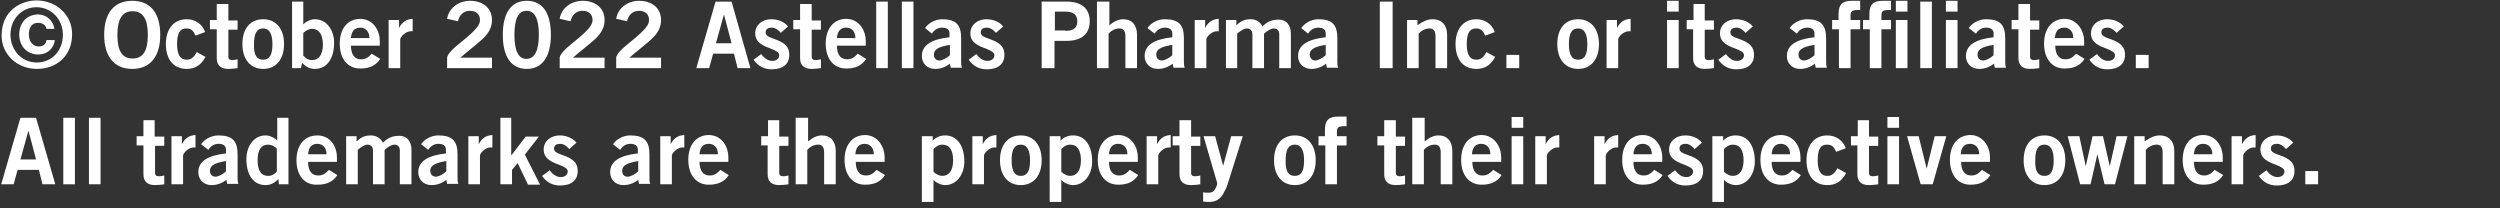 <?xml version="1.0" encoding="utf-8"?>
<!-- Generator: Adobe Illustrator 26.3.1, SVG Export Plug-In . SVG Version: 6.00 Build 0)  -->
<svg version="1.1" id="Layer_1" xmlns="http://www.w3.org/2000/svg" xmlns:xlink="http://www.w3.org/1999/xlink" x="0px" y="0px"
	 viewBox="0 0 624 52" style="enable-background:new 0 0 624 52;" xml:space="preserve">
<rect x="0" y="0" width="624" height="52" fill="#333333" stroke="none"/>
<style type="text/css">
	.st0{enable-background:new    ;}
	.st1{fill:#FFFFFF;}
</style>
<g class="st0">
	<path class="st1" d="M18,8.5c0,5.7-4.1,8.7-8.8,8.7c-5,0-8.8-3.7-8.8-8.3c0-6.4,5-8.8,8.8-8.8C14.3,0.2,18,3.9,18,8.5z M9.2,15.6
		c3.7,0,6.5-2.9,6.5-6.9c0-3.9-2.9-6.9-6.6-6.9c-3.6,0-6.5,2.9-6.5,6.9C2.7,12.7,5.5,15.6,9.2,15.6z M13.6,7.2h-2
		c-0.2-1-1-1.5-2.1-1.5C8,5.7,7.2,6.8,7.2,8.6c0,1.7,1,3,2.4,3c1.1,0,1.9-0.5,2-1.6h2.1c-0.3,2.2-2,3.6-4.1,3.6
		c-2.9,0-4.8-2.1-4.8-5c0-2.9,1.9-5,4.8-5C11.6,3.7,13.2,5,13.6,7.2z"/>
	<path class="st1" d="M40,8.7c0,5.4-2.5,8.5-7,8.5s-7-3.1-7-8.5c0-5.5,2.5-8.5,7-8.5S40,3.2,40,8.7z M33.1,14.6
		c2.6,0,3.8-1.9,3.8-5.9c0-3.9-1.2-5.9-3.8-5.9c-2.5,0-3.8,1.8-3.8,6C29.3,12.7,30.5,14.6,33.1,14.6z"/>
	<path class="st1" d="M51.2,8l-2.4,0.9c-0.6-1.4-1.2-1.8-2.3-1.8c-1.6,0-2.3,1.2-2.3,3.9c0,2.7,0.8,3.9,2.4,3.9c1,0,1.8-0.5,2.5-1.9
		l2.2,1.2c-1.1,2-2.5,3-4.7,3c-3.3,0-5.2-2.4-5.2-6.2c0-3.8,2-6.2,5.2-6.2C48.7,4.8,50.5,6,51.2,8z"/>
	<path class="st1" d="M57,1.1v4h2.3v2.3H57v6.8c0,0.5,0.3,0.8,1,0.8c0.4,0,0.9-0.1,1.3-0.2V17c-0.8,0.1-1.4,0.2-2.3,0.2
		c-2,0-2.9-1-2.9-2.7V7.3h-1.7V5h1.7v-4H57z"/>
	<path class="st1" d="M70.9,11c0,3.8-2,6.2-5.2,6.2c-3.2,0-5.2-2.4-5.2-6.2c0-3.9,2-6.2,5.2-6.2S70.9,7.2,70.9,11z M65.7,14.9
		c1.6,0,2.3-1.2,2.3-3.9c0-2.6-0.8-3.9-2.3-3.9c-1.7,0-2.3,1.4-2.3,3.9C63.3,13.8,64.1,14.9,65.7,14.9z"/>
	<path class="st1" d="M75.7,0.4v5.7h0c0.6-0.7,1.8-1.3,2.9-1.3c2.9,0,4.8,2.7,4.8,5.9c0,3.9-1.8,6.5-4.8,6.5c-1.3,0-2.2-0.5-3.2-1.5
		L75.1,17h-2.2V0.4H75.7z M75.7,13.9c0.4,0.3,0.9,1.1,2.2,1.1c1.7,0,2.7-1.4,2.7-3.9s-1-3.9-2.7-3.9c-0.8,0-1.5,0.4-2.2,1V13.9z"/>
	<path class="st1" d="M94.8,10.2v1.2h-7.2c0,2.2,0.9,3.4,2.5,3.4c1,0,1.7-0.3,2.7-1.4l2.1,1.3c-1.1,1.7-2.7,2.4-5,2.4
		c-3.1,0-5.1-2.4-5.1-6.2s2-6.2,5.2-6.2C93.3,4.8,94.8,7.8,94.8,10.2z M92.2,9.5c0-1.6-0.9-2.6-2.3-2.6c-1.4,0-2.2,0.9-2.3,2.6H92.2
		z"/>
	<path class="st1" d="M103,7.8c-0.1,0-0.2,0-0.5,0c-1.3,0-2.6,1.5-2.6,2V17H97V5h2.6v2h0c0.7-1.4,1.7-2.2,3.4-2.3V7.8z"/>
	<path class="st1" d="M122.8,5c0,1.8-0.8,3.2-2.1,4.5c-1.1,1.1-4.6,3.8-5.8,4.9h7.9V17h-11.2v-2.7c0.2-0.8,1.2-2,3.5-3.8
		c4-3.2,4.7-4.4,4.7-5.5c0-1.4-0.9-2.3-2.5-2.3c-1.5,0-2.6,0.9-3,2.6l-2.7-0.6c0.4-2.7,2.9-4.5,5.7-4.5C120.5,0.2,122.8,2,122.8,5z"
		/>
	<path class="st1" d="M137.5,8.7c0,5.5-2.2,8.5-6,8.5c-3.9,0-6-3-6-8.5c0-5.5,2.1-8.5,6-8.5C135.4,0.2,137.5,3.2,137.5,8.7z
		 M131.4,14.7c2,0,3.1-2,3.1-6c0-4-1-6-3.1-6c-2,0-3,2-3,6C128.4,12.7,129.4,14.7,131.4,14.7z"/>
	<path class="st1" d="M150.9,5c0,1.8-0.8,3.2-2.1,4.5c-1.1,1.1-4.6,3.8-5.8,4.9h7.9V17h-11.2v-2.7c0.2-0.8,1.2-2,3.5-3.8
		c4-3.2,4.7-4.4,4.7-5.5c0-1.4-0.9-2.3-2.5-2.3c-1.5,0-2.6,0.9-3,2.6l-2.7-0.6c0.4-2.7,2.9-4.5,5.7-4.5C148.6,0.2,150.9,2,150.9,5z"
		/>
	<path class="st1" d="M165,5c0,1.8-0.8,3.2-2.1,4.5c-1.1,1.1-4.6,3.8-5.8,4.9h7.9V17h-11.2v-2.7c0.2-0.8,1.2-2,3.5-3.8
		c4-3.2,4.7-4.4,4.7-5.5c0-1.4-0.9-2.3-2.5-2.3c-1.5,0-2.6,0.9-3,2.6l-2.7-0.6c0.4-2.7,2.9-4.5,5.7-4.5C162.7,0.2,165,2,165,5z"/>
	<path class="st1" d="M182.6,0.4l4.7,16.6h-3.2l-0.9-3.6H178l-1,3.6h-3.2l4.8-16.6H182.6z M180.7,3.6l-2,7.2h3.9L180.7,3.6
		L180.7,3.6z"/>
	<path class="st1" d="M196.7,6.6l-1.8,1.6c-0.8-0.9-1.5-1.3-2.2-1.3c-1.1,0-1.6,0.4-1.6,1.2c0,0.7,0.6,1.1,2.1,1.6
		c2.9,1,3.8,2.1,3.8,4c0,2.3-1.6,3.6-4.4,3.6c-1.9,0-3.4-0.8-4.5-2.4l1.9-1.4c0.9,1.2,1.8,1.7,2.8,1.7s1.7-0.6,1.7-1.4
		c0-0.7-0.7-1.1-2.2-1.7c-2.9-1-3.8-2.1-3.8-3.8c0-2.1,1.8-3.5,4-3.5C194.2,4.8,195.7,5.4,196.7,6.6z"/>
	<path class="st1" d="M202.6,1.1v4h2.3v2.3h-2.3v6.8c0,0.5,0.3,0.8,1,0.8c0.4,0,0.9-0.1,1.3-0.2V17c-0.8,0.1-1.4,0.2-2.3,0.2
		c-2,0-2.9-1-2.9-2.7V7.3h-1.7V5h1.7v-4H202.6z"/>
	<path class="st1" d="M216.1,10.2v1.2h-7.2c0,2.2,0.9,3.4,2.5,3.4c1,0,1.7-0.3,2.7-1.4l2.1,1.3c-1.1,1.7-2.7,2.4-5,2.4
		c-3.1,0-5.1-2.4-5.1-6.2s2-6.2,5.2-6.2C214.6,4.8,216.1,7.8,216.1,10.2z M213.5,9.5c0-1.6-0.9-2.6-2.3-2.6c-1.4,0-2.2,0.9-2.3,2.6
		H213.5z"/>
	<path class="st1" d="M221.6,0.4V17h-2.9V0.4H221.6z"/>
	<path class="st1" d="M228,0.4V17h-2.9V0.4H228z"/>
	<path class="st1" d="M239.9,9.5v5.8c0,0.4,0,1.1,0.2,1.6h-2.8l-0.2-1c-1.2,0.9-2.4,1.3-3.7,1.3c-2,0-3.3-1.4-3.3-3.2
		c0-2.7,2.3-4.2,6.9-4.7v-1c0-0.9-0.7-1.4-1.8-1.4c-1,0-1.9,0.4-2.6,1.5L230.9,7c0.8-1.2,2.5-2.2,4.3-2.2
		C238.6,4.8,239.9,6.2,239.9,9.5z M234.5,15.1c0.7,0,1.8-0.6,2.6-1.3v-2.6c-3.3,0.5-4,1.4-4,2.4C233.1,14.6,233.7,15.1,234.5,15.1z"
		/>
	<path class="st1" d="M250.4,6.6l-1.8,1.6c-0.8-0.9-1.5-1.3-2.2-1.3c-1.1,0-1.6,0.4-1.6,1.2c0,0.7,0.6,1.1,2.1,1.6
		c2.9,1,3.8,2.1,3.8,4c0,2.3-1.6,3.6-4.4,3.6c-1.9,0-3.4-0.8-4.5-2.4l1.9-1.4c0.9,1.2,1.8,1.7,2.8,1.7s1.7-0.6,1.7-1.4
		c0-0.7-0.7-1.1-2.2-1.7c-2.9-1-3.8-2.1-3.8-3.8c0-2.1,1.8-3.5,4-3.5C247.8,4.8,249.4,5.4,250.4,6.6z"/>
	<path class="st1" d="M266.2,0.4c3.7,0,5.8,1.7,5.8,4.9s-2.1,4.9-5.8,4.9h-3V17h-3.2V0.4H266.2z M265.9,7.7c1.9,0,3-0.6,3-2.4
		c0-1.7-1.1-2.4-3-2.4h-2.6v4.7H265.9z"/>
	<path class="st1" d="M276.9,0.4v5.9c1.2-1,2.3-1.5,3.4-1.5c2.3,0,3.5,1.5,3.5,3.9V17h-2.9V9.1c0-1.3-0.4-2-1.5-2
		c-1,0-2,0.5-2.7,1.3V17h-2.9V0.4H276.9z"/>
	<path class="st1" d="M295.5,9.5v5.8c0,0.4,0,1.1,0.2,1.6h-2.8l-0.2-1c-1.2,0.9-2.4,1.3-3.7,1.3c-2,0-3.3-1.4-3.3-3.2
		c0-2.7,2.3-4.2,6.9-4.7v-1c0-0.9-0.7-1.4-1.8-1.4c-1,0-1.9,0.4-2.6,1.5L286.4,7c0.8-1.2,2.5-2.2,4.3-2.2
		C294.2,4.8,295.5,6.2,295.5,9.5z M290,15.1c0.7,0,1.8-0.6,2.6-1.3v-2.6c-3.3,0.5-4,1.4-4,2.4C288.6,14.6,289.2,15.1,290,15.1z"/>
	<path class="st1" d="M304.2,7.8c-0.1,0-0.2,0-0.5,0c-1.3,0-2.6,1.5-2.6,2V17h-2.9V5h2.6v2h0c0.7-1.4,1.7-2.2,3.4-2.3V7.8z"/>
	<path class="st1" d="M315.1,6.6c1.3-1.3,2.5-1.7,4.1-1.7c1.9,0,3,1.4,3,3.5V17h-2.9V8.6c0-1-0.5-1.5-1.4-1.5
		c-0.6,0-1.5,0.5-2.4,1.3V17h-2.9V8.6c0-1-0.6-1.5-1.4-1.5c-0.6,0-1.5,0.5-2.4,1.3V17H306V5h2.6v1.3c1.2-1.1,2.1-1.5,3.6-1.5
		C313.5,4.8,314.6,5.5,315.1,6.6z"/>
	<path class="st1" d="M333.8,9.5v5.8c0,0.4,0,1.1,0.2,1.6h-2.8l-0.2-1c-1.2,0.9-2.4,1.3-3.7,1.3c-2,0-3.3-1.4-3.3-3.2
		c0-2.7,2.3-4.2,6.9-4.7v-1c0-0.9-0.7-1.4-1.8-1.4c-1,0-1.9,0.4-2.6,1.5L324.8,7c0.8-1.2,2.5-2.2,4.3-2.2
		C332.5,4.8,333.8,6.2,333.8,9.5z M328.3,15.1c0.7,0,1.8-0.6,2.6-1.3v-2.6c-3.3,0.5-4,1.4-4,2.4C327,14.6,327.5,15.1,328.3,15.1z"/>
	<path class="st1" d="M347.6,0.4V17h-3.2V0.4H347.6z"/>
	<path class="st1" d="M361.2,8.7V17h-2.9V9.1c0-1.3-0.4-2-1.5-2c-1,0-2,0.5-2.7,1.3V17h-2.9V5h2.6v1.3c1.4-1,2.6-1.5,3.7-1.5
		C360,4.8,361.2,6.4,361.2,8.7z"/>
	<path class="st1" d="M373.1,8l-2.4,0.9c-0.6-1.4-1.2-1.8-2.3-1.8c-1.6,0-2.3,1.2-2.3,3.9c0,2.7,0.8,3.9,2.4,3.9
		c1,0,1.8-0.5,2.5-1.9l2.2,1.2c-1.1,2-2.5,3-4.7,3c-3.3,0-5.2-2.4-5.2-6.2c0-3.8,2-6.2,5.2-6.2C370.6,4.8,372.4,6,373.1,8z"/>
	<path class="st1" d="M379.2,13.7V17h-3.2v-3.3H379.2z"/>
	<path class="st1" d="M399.1,11c0,3.8-2,6.2-5.2,6.2c-3.2,0-5.2-2.4-5.2-6.2c0-3.9,2-6.2,5.2-6.2S399.1,7.2,399.1,11z M393.9,14.9
		c1.6,0,2.3-1.2,2.3-3.9c0-2.6-0.8-3.9-2.3-3.9c-1.7,0-2.3,1.4-2.3,3.9C391.6,13.8,392.4,14.9,393.9,14.9z"/>
	<path class="st1" d="M407,7.8c-0.1,0-0.2,0-0.5,0c-1.3,0-2.6,1.5-2.6,2V17H401V5h2.6v2h0c0.7-1.4,1.7-2.2,3.4-2.3V7.8z"/>
	<path class="st1" d="M419,0.2v2.7h-2.9V0.2H419z M419,5v12h-2.9V5H419z"/>
	<path class="st1" d="M425.5,1.1v4h2.3v2.3h-2.3v6.8c0,0.5,0.3,0.8,1,0.8c0.4,0,0.9-0.1,1.3-0.2V17c-0.8,0.1-1.4,0.2-2.3,0.2
		c-2,0-2.9-1-2.9-2.7V7.3H421V5h1.7v-4H425.5z"/>
	<path class="st1" d="M437.5,6.6l-1.8,1.6c-0.8-0.9-1.5-1.3-2.2-1.3c-1.1,0-1.6,0.4-1.6,1.2c0,0.7,0.6,1.1,2.1,1.6
		c2.9,1,3.8,2.1,3.8,4c0,2.3-1.6,3.6-4.4,3.6c-1.9,0-3.4-0.8-4.5-2.4l1.9-1.4c0.9,1.2,1.8,1.7,2.8,1.7s1.7-0.6,1.7-1.4
		c0-0.7-0.7-1.1-2.2-1.7c-2.9-1-3.8-2.1-3.8-3.8c0-2.1,1.8-3.5,4-3.5C434.9,4.8,436.5,5.4,437.5,6.6z"/>
	<path class="st1" d="M455.8,9.5v5.8c0,0.4,0,1.1,0.2,1.6h-2.8l-0.2-1c-1.2,0.9-2.4,1.3-3.7,1.3c-2,0-3.3-1.4-3.3-3.2
		c0-2.7,2.3-4.2,6.9-4.7v-1c0-0.9-0.7-1.4-1.8-1.4c-1,0-1.9,0.4-2.6,1.5L446.7,7c0.8-1.2,2.5-2.2,4.3-2.2
		C454.4,4.8,455.8,6.2,455.8,9.5z M450.3,15.1c0.7,0,1.8-0.6,2.6-1.3v-2.6c-3.3,0.5-4,1.4-4,2.4C448.9,14.6,449.5,15.1,450.3,15.1z"
		/>
	<path class="st1" d="M464.3,0.2v2.3h-0.7c-1.6,0-1.7,0.6-1.7,1.4V5h2.4v2.3h-2.4V17h-2.9V7.3h-1.7V5h1.6V3.5c0-2.4,1-3.3,3.3-3.3
		H464.3z"/>
	<path class="st1" d="M472,0.2v2.3h-0.7c-1.6,0-1.7,0.6-1.7,1.4V5h2.4v2.3h-2.4V17h-2.9V7.3h-1.7V5h1.6V3.5c0-2.4,1-3.3,3.3-3.3H472
		z M476.1,0.2v2.7h-2.9V0.2H476.1z M476.1,5v12h-2.9V5H476.1z"/>
	<path class="st1" d="M482.2,0.4V17h-2.9V0.4H482.2z"/>
	<path class="st1" d="M488.6,0.2v2.7h-2.9V0.2H488.6z M488.6,5v12h-2.9V5H488.6z"/>
	<path class="st1" d="M500.5,9.5v5.8c0,0.4,0,1.1,0.2,1.6h-2.8l-0.2-1c-1.2,0.9-2.4,1.3-3.7,1.3c-2,0-3.3-1.4-3.3-3.2
		c0-2.7,2.3-4.2,6.9-4.7v-1c0-0.9-0.7-1.4-1.8-1.4c-1,0-1.9,0.4-2.6,1.5L491.4,7c0.8-1.2,2.5-2.2,4.3-2.2
		C499.2,4.8,500.5,6.2,500.5,9.5z M495,15.1c0.7,0,1.8-0.6,2.6-1.3v-2.6c-3.3,0.5-4,1.4-4,2.4C493.6,14.6,494.2,15.1,495,15.1z"/>
	<path class="st1" d="M506.7,1.1v4h2.3v2.3h-2.3v6.8c0,0.5,0.3,0.8,1,0.8c0.4,0,0.9-0.1,1.3-0.2V17c-0.8,0.1-1.4,0.2-2.3,0.2
		c-2,0-2.9-1-2.9-2.7V7.3h-1.7V5h1.7v-4H506.7z"/>
	<path class="st1" d="M520.2,10.2v1.2h-7.2c0,2.2,0.9,3.4,2.5,3.4c1,0,1.7-0.3,2.7-1.4l2.1,1.3c-1.1,1.7-2.7,2.4-5,2.4
		c-3.1,0-5.1-2.4-5.1-6.2s2-6.2,5.2-6.2C518.6,4.8,520.2,7.8,520.2,10.2z M517.5,9.5c0-1.6-0.9-2.6-2.3-2.6c-1.4,0-2.2,0.9-2.3,2.6
		H517.5z"/>
	<path class="st1" d="M530.1,6.6l-1.8,1.6c-0.8-0.9-1.5-1.3-2.2-1.3c-1.1,0-1.6,0.4-1.6,1.2c0,0.7,0.6,1.1,2.1,1.6
		c2.9,1,3.8,2.1,3.8,4c0,2.3-1.6,3.6-4.4,3.6c-1.9,0-3.4-0.8-4.5-2.4l1.9-1.4c0.9,1.2,1.8,1.7,2.8,1.7s1.7-0.6,1.7-1.4
		c0-0.7-0.7-1.1-2.2-1.7c-2.9-1-3.8-2.1-3.8-3.8c0-2.1,1.8-3.5,4-3.5C527.5,4.8,529.1,5.4,530.1,6.6z"/>
	<path class="st1" d="M536.3,13.7V17h-3.2v-3.3H536.3z"/>
</g>
<g class="st0">
	<path class="st1" d="M9,29.4L13.8,46h-3.2l-0.9-3.6H4.4l-1,3.6H0.3l4.8-16.6H9z M7.1,32.6l-2,7.2H9L7.1,32.6L7.1,32.6z"/>
	<path class="st1" d="M18.7,29.4V46h-2.9V29.4H18.7z"/>
	<path class="st1" d="M25.1,29.4V46h-2.9V29.4H25.1z"/>
	<path class="st1" d="M38.6,30.1v4H41v2.3h-2.3v6.8c0,0.5,0.3,0.8,1,0.8c0.4,0,0.9-0.1,1.3-0.2V46c-0.8,0.1-1.4,0.2-2.3,0.2
		c-2,0-2.9-1-2.9-2.7v-7.2h-1.7V34h1.7v-4H38.6z"/>
	<path class="st1" d="M48.8,36.8c-0.1,0-0.2,0-0.5,0c-1.3,0-2.6,1.5-2.6,2V46h-2.9V34h2.6v2h0c0.7-1.4,1.7-2.2,3.4-2.3V36.8z"/>
	<path class="st1" d="M59.3,38.5v5.8c0,0.4,0,1.1,0.2,1.6h-2.8l-0.2-1c-1.2,0.9-2.4,1.3-3.7,1.3c-2,0-3.3-1.4-3.3-3.2
		c0-2.7,2.3-4.2,6.9-4.7v-1c0-0.9-0.7-1.4-1.8-1.4c-1,0-1.9,0.4-2.6,1.5L50.2,36c0.8-1.2,2.5-2.2,4.3-2.2
		C58,33.8,59.3,35.2,59.3,38.5z M53.8,44.1c0.7,0,1.8-0.6,2.6-1.3v-2.6c-3.3,0.5-4,1.4-4,2.4C52.4,43.6,53,44.1,53.8,44.1z"/>
	<path class="st1" d="M72,29.4V46h-2.4l-0.1-1.3c-1,1-2,1.5-3.2,1.5c-3.1,0-4.8-2.6-4.8-6.5c0-3.1,1.8-5.9,4.8-5.9
		c1,0,2.3,0.6,2.9,1.3h0v-5.7H72z M66.9,43.9c1.1,0,1.8-0.6,2.2-1.1v-5.7c-0.6-0.6-1.3-1-2.2-1c-1.7,0-2.6,1.3-2.6,3.9
		S65.2,43.9,66.9,43.9z"/>
	<path class="st1" d="M84.1,39.2v1.2h-7.2c0,2.2,0.9,3.4,2.5,3.4c1,0,1.7-0.3,2.7-1.4l2.1,1.3c-1.1,1.7-2.7,2.4-5,2.4
		C76,46.2,74,43.8,74,40s2-6.2,5.2-6.2C82.6,33.8,84.1,36.8,84.1,39.2z M81.5,38.5c0-1.6-0.9-2.6-2.3-2.6c-1.4,0-2.2,0.9-2.3,2.6
		H81.5z"/>
	<path class="st1" d="M95.6,35.6c1.3-1.3,2.5-1.7,4.1-1.7c1.9,0,3,1.4,3,3.5V46h-2.9v-8.4c0-1-0.5-1.5-1.4-1.5
		c-0.6,0-1.5,0.5-2.4,1.3V46h-2.9v-8.4c0-1-0.6-1.5-1.4-1.5c-0.6,0-1.5,0.5-2.4,1.3V46h-2.9V34H89v1.3c1.2-1.1,2.1-1.5,3.6-1.5
		C93.9,33.8,95,34.5,95.6,35.6z"/>
	<path class="st1" d="M114.2,38.5v5.8c0,0.4,0,1.1,0.2,1.6h-2.8l-0.2-1c-1.2,0.9-2.4,1.3-3.7,1.3c-2,0-3.3-1.4-3.3-3.2
		c0-2.7,2.3-4.2,6.9-4.7v-1c0-0.9-0.7-1.4-1.8-1.4c-1,0-1.9,0.4-2.6,1.5l-1.8-1.4c0.8-1.2,2.5-2.2,4.3-2.2
		C112.9,33.8,114.2,35.2,114.2,38.5z M108.8,44.1c0.7,0,1.8-0.6,2.6-1.3v-2.6c-3.3,0.5-4,1.4-4,2.4C107.4,43.6,108,44.1,108.8,44.1z
		"/>
	<path class="st1" d="M122.9,36.8c-0.1,0-0.2,0-0.5,0c-1.3,0-2.6,1.5-2.6,2V46h-2.9V34h2.6v2h0c0.7-1.4,1.7-2.2,3.4-2.3V36.8z"/>
	<path class="st1" d="M127.6,29.4v9.3h0.1l3.5-4.6h3.3l-3.5,4.5l3.8,7.5h-3l-2.6-5.4l-1.4,1.7V46h-2.9V29.4H127.6z"/>
	<path class="st1" d="M143.9,35.6l-1.8,1.6c-0.8-0.9-1.5-1.3-2.2-1.3c-1.1,0-1.6,0.4-1.6,1.2c0,0.7,0.6,1.1,2.1,1.6
		c2.9,1,3.8,2.1,3.8,4c0,2.3-1.6,3.6-4.4,3.6c-1.9,0-3.4-0.8-4.5-2.4l1.9-1.4c0.9,1.2,1.8,1.7,2.8,1.7s1.7-0.6,1.7-1.4
		c0-0.7-0.7-1.1-2.2-1.7c-2.9-1-3.8-2.1-3.8-3.8c0-2.1,1.8-3.5,4-3.5C141.3,33.8,142.8,34.4,143.9,35.6z"/>
	<path class="st1" d="M162.1,38.5v5.8c0,0.4,0,1.1,0.2,1.6h-2.8l-0.2-1c-1.2,0.9-2.4,1.3-3.7,1.3c-2,0-3.3-1.4-3.3-3.2
		c0-2.7,2.3-4.2,6.9-4.7v-1c0-0.9-0.7-1.4-1.8-1.4c-1,0-1.9,0.4-2.6,1.5l-1.8-1.4c0.8-1.2,2.5-2.2,4.3-2.2
		C160.8,33.8,162.1,35.2,162.1,38.5z M156.7,44.1c0.7,0,1.8-0.6,2.6-1.3v-2.6c-3.3,0.5-4,1.4-4,2.4
		C155.3,43.6,155.8,44.1,156.7,44.1z"/>
	<path class="st1" d="M170.8,36.8c-0.1,0-0.2,0-0.5,0c-1.3,0-2.6,1.5-2.6,2V46h-2.9V34h2.6v2h0c0.7-1.4,1.7-2.2,3.4-2.3V36.8z"/>
	<path class="st1" d="M181.8,39.2v1.2h-7.2c0,2.2,0.9,3.4,2.5,3.4c1,0,1.7-0.3,2.7-1.4l2.1,1.3c-1.1,1.7-2.7,2.4-5,2.4
		c-3.1,0-5.1-2.4-5.1-6.2s2-6.2,5.2-6.2C180.3,33.8,181.8,36.8,181.8,39.2z M179.2,38.5c0-1.6-0.9-2.6-2.3-2.6
		c-1.4,0-2.2,0.9-2.3,2.6H179.2z"/>
	<path class="st1" d="M194.5,30.1v4h2.3v2.3h-2.3v6.8c0,0.5,0.3,0.8,1,0.8c0.4,0,0.9-0.1,1.3-0.2V46c-0.8,0.1-1.4,0.2-2.3,0.2
		c-2,0-2.9-1-2.9-2.7v-7.2H190V34h1.7v-4H194.5z"/>
	<path class="st1" d="M201.7,29.4v5.9c1.2-1,2.3-1.5,3.4-1.5c2.3,0,3.5,1.5,3.5,3.9V46h-2.9v-7.9c0-1.3-0.4-2-1.5-2
		c-1,0-2,0.5-2.7,1.3V46h-2.9V29.4H201.7z"/>
	<path class="st1" d="M220.8,39.2v1.2h-7.2c0,2.2,0.9,3.4,2.5,3.4c1,0,1.7-0.3,2.7-1.4l2.1,1.3c-1.1,1.7-2.7,2.4-5,2.4
		c-3.1,0-5.1-2.4-5.1-6.2s2-6.2,5.2-6.2C219.2,33.8,220.8,36.8,220.8,39.2z M218.1,38.5c0-1.6-0.9-2.6-2.3-2.6
		c-1.4,0-2.2,0.9-2.3,2.6H218.1z"/>
	<path class="st1" d="M240.7,40.3c0,3.2-1.9,5.9-4.8,5.9c-1,0-2.3-0.6-2.9-1.3h0v5.5h-2.9V34h2.7v1.1c0.8-0.8,1.8-1.3,3.1-1.3
		C238.9,33.8,240.7,36.4,240.7,40.3z M233,42.9c0.7,0.6,1.4,1,2.2,1c1.7,0,2.7-1.4,2.7-3.9c0-2.5-0.9-3.9-2.7-3.9
		c-1.1,0-1.9,0.8-2.2,1.1V42.9z"/>
	<path class="st1" d="M248.7,36.8c-0.1,0-0.2,0-0.5,0c-1.3,0-2.6,1.5-2.6,2V46h-2.9V34h2.6v2h0c0.7-1.4,1.7-2.2,3.4-2.3V36.8z"/>
	<path class="st1" d="M260,40c0,3.8-2,6.2-5.2,6.2c-3.2,0-5.2-2.4-5.2-6.2c0-3.9,2-6.2,5.2-6.2S260,36.2,260,40z M254.8,43.9
		c1.6,0,2.3-1.2,2.3-3.9c0-2.6-0.8-3.9-2.3-3.9c-1.7,0-2.3,1.4-2.3,3.9C252.5,42.8,253.3,43.9,254.8,43.9z"/>
	<path class="st1" d="M272.6,40.3c0,3.2-1.9,5.9-4.8,5.9c-1,0-2.3-0.6-2.9-1.3h0v5.5h-2.9V34h2.7v1.1c0.8-0.8,1.8-1.3,3.1-1.3
		C270.9,33.8,272.6,36.4,272.6,40.3z M264.9,42.9c0.7,0.6,1.4,1,2.2,1c1.7,0,2.7-1.4,2.7-3.9c0-2.5-0.9-3.9-2.7-3.9
		c-1.1,0-1.9,0.8-2.2,1.1V42.9z"/>
	<path class="st1" d="M284,39.2v1.2h-7.2c0,2.2,0.9,3.4,2.5,3.4c1,0,1.7-0.3,2.7-1.4l2.1,1.3c-1.1,1.7-2.7,2.4-5,2.4
		c-3.1,0-5.1-2.4-5.1-6.2s2-6.2,5.2-6.2C282.5,33.8,284,36.8,284,39.2z M281.4,38.5c0-1.6-0.9-2.6-2.3-2.6c-1.4,0-2.2,0.9-2.3,2.6
		H281.4z"/>
	<path class="st1" d="M292.2,36.8c-0.1,0-0.2,0-0.5,0c-1.3,0-2.6,1.5-2.6,2V46h-2.9V34h2.6v2h0c0.7-1.4,1.7-2.2,3.4-2.3V36.8z"/>
	<path class="st1" d="M297.3,30.1v4h2.3v2.3h-2.3v6.8c0,0.5,0.3,0.8,1,0.8c0.4,0,0.9-0.1,1.3-0.2V46c-0.8,0.1-1.4,0.2-2.3,0.2
		c-2,0-2.9-1-2.9-2.7v-7.2h-1.7V34h1.7v-4H297.3z"/>
	<path class="st1" d="M303.3,34l2,7.4h0l2-7.4h2.9l-3.8,12c-0.2,0.7-0.6,1.5-1.1,2.4c-0.9,1.5-2,2-3.6,2c-0.5,0-0.7,0-1.4-0.1v-2.3
		c0.4,0.1,1,0.1,1.3,0.1c0.5,0,1.1-0.1,1.4-0.5c0.3-0.3,0.8-1.3,0.8-1.7c0-0.2,0-0.4-0.1-0.6L300.4,34H303.3z"/>
	<path class="st1" d="M328.4,40c0,3.8-2,6.2-5.2,6.2c-3.2,0-5.2-2.4-5.2-6.2c0-3.9,2-6.2,5.2-6.2S328.4,36.2,328.4,40z M323.2,43.9
		c1.6,0,2.3-1.2,2.3-3.9c0-2.6-0.8-3.9-2.3-3.9c-1.7,0-2.3,1.4-2.3,3.9C320.8,42.8,321.6,43.9,323.2,43.9z"/>
	<path class="st1" d="M336.1,29.2v2.3h-0.7c-1.6,0-1.7,0.6-1.7,1.4V34h2.4v2.3h-2.4V46h-2.9v-9.7h-1.7V34h1.6v-1.6
		c0-2.4,1-3.3,3.3-3.3H336.1z"/>
	<path class="st1" d="M348.4,30.1v4h2.3v2.3h-2.3v6.8c0,0.5,0.3,0.8,1,0.8c0.4,0,0.9-0.1,1.3-0.2V46c-0.8,0.1-1.4,0.2-2.3,0.2
		c-2,0-2.9-1-2.9-2.7v-7.2h-1.7V34h1.7v-4H348.4z"/>
	<path class="st1" d="M355.6,29.4v5.9c1.2-1,2.3-1.5,3.4-1.5c2.3,0,3.5,1.5,3.5,3.9V46h-2.9v-7.9c0-1.3-0.4-2-1.5-2
		c-1,0-2,0.5-2.7,1.3V46h-2.9V29.4H355.6z"/>
	<path class="st1" d="M374.7,39.2v1.2h-7.2c0,2.2,0.9,3.4,2.5,3.4c1,0,1.7-0.3,2.7-1.4l2.1,1.3c-1.1,1.7-2.7,2.4-5,2.4
		c-3.1,0-5.1-2.4-5.1-6.2s2-6.2,5.2-6.2C373.1,33.8,374.7,36.8,374.7,39.2z M372,38.5c0-1.6-0.9-2.6-2.3-2.6c-1.4,0-2.2,0.9-2.3,2.6
		H372z"/>
	<path class="st1" d="M380.2,29.2v2.7h-2.9v-2.7H380.2z M380.2,34v12h-2.9V34H380.2z"/>
	<path class="st1" d="M389.2,36.8c-0.1,0-0.2,0-0.5,0c-1.3,0-2.6,1.5-2.6,2V46h-2.9V34h2.6v2h0c0.7-1.4,1.7-2.2,3.4-2.3V36.8z"/>
	<path class="st1" d="M403.9,36.8c-0.1,0-0.2,0-0.5,0c-1.3,0-2.6,1.5-2.6,2V46h-2.9V34h2.6v2h0c0.7-1.4,1.7-2.2,3.4-2.3V36.8z"/>
	<path class="st1" d="M414.9,39.2v1.2h-7.2c0,2.2,0.9,3.4,2.5,3.4c1,0,1.7-0.3,2.7-1.4l2.1,1.3c-1.1,1.7-2.7,2.4-5,2.4
		c-3.1,0-5.1-2.4-5.1-6.2s2-6.2,5.2-6.2C413.4,33.8,414.9,36.8,414.9,39.2z M412.3,38.5c0-1.6-0.9-2.6-2.3-2.6
		c-1.4,0-2.2,0.9-2.3,2.6H412.3z"/>
	<path class="st1" d="M424.8,35.6l-1.8,1.6c-0.8-0.9-1.5-1.3-2.2-1.3c-1.1,0-1.6,0.4-1.6,1.2c0,0.7,0.6,1.1,2.1,1.6
		c2.9,1,3.8,2.1,3.8,4c0,2.3-1.6,3.6-4.4,3.6c-1.9,0-3.4-0.8-4.5-2.4l1.9-1.4c0.9,1.2,1.8,1.7,2.8,1.7s1.7-0.6,1.7-1.4
		c0-0.7-0.7-1.1-2.2-1.7c-2.9-1-3.8-2.1-3.8-3.8c0-2.1,1.8-3.5,4-3.5C422.3,33.8,423.8,34.4,424.8,35.6z"/>
	<path class="st1" d="M438,40.3c0,3.2-1.9,5.9-4.8,5.9c-1,0-2.3-0.6-2.9-1.3h0v5.5h-2.9V34h2.7v1.1c0.8-0.8,1.8-1.3,3.1-1.3
		C436.3,33.8,438,36.4,438,40.3z M430.3,42.9c0.7,0.6,1.4,1,2.2,1c1.7,0,2.7-1.4,2.7-3.9c0-2.5-0.9-3.9-2.7-3.9
		c-1.1,0-1.9,0.8-2.2,1.1V42.9z"/>
	<path class="st1" d="M449.4,39.2v1.2h-7.2c0,2.2,0.9,3.4,2.5,3.4c1,0,1.7-0.3,2.7-1.4l2.1,1.3c-1.1,1.7-2.7,2.4-5,2.4
		c-3.1,0-5.1-2.4-5.1-6.2s2-6.2,5.2-6.2C447.9,33.8,449.4,36.8,449.4,39.2z M446.8,38.5c0-1.6-0.9-2.6-2.3-2.6
		c-1.4,0-2.2,0.9-2.3,2.6H446.8z"/>
	<path class="st1" d="M460.7,37l-2.4,0.9c-0.6-1.4-1.2-1.8-2.3-1.8c-1.6,0-2.3,1.2-2.3,3.9c0,2.7,0.8,3.9,2.4,3.9
		c1,0,1.8-0.5,2.5-1.9l2.2,1.2c-1.1,2-2.5,3-4.7,3c-3.3,0-5.2-2.4-5.2-6.2c0-3.8,2-6.2,5.2-6.2C458.2,33.8,460,35,460.7,37z"/>
	<path class="st1" d="M466.5,30.1v4h2.3v2.3h-2.3v6.8c0,0.5,0.3,0.8,1,0.8c0.4,0,0.9-0.1,1.3-0.2V46c-0.8,0.1-1.4,0.2-2.3,0.2
		c-2,0-2.9-1-2.9-2.7v-7.2H462V34h1.7v-4H466.5z"/>
	<path class="st1" d="M474,29.2v2.7h-2.9v-2.7H474z M474,34v12h-2.9V34H474z"/>
	<path class="st1" d="M478.9,34l2,8.1h0l2-8.1h2.9l-3.4,12h-3L476,34H478.9z"/>
	<path class="st1" d="M496.7,39.2v1.2h-7.2c0,2.2,0.9,3.4,2.5,3.4c1,0,1.7-0.3,2.7-1.4l2.1,1.3c-1.1,1.7-2.7,2.4-5,2.4
		c-3.1,0-5.1-2.4-5.1-6.2s2-6.2,5.2-6.2C495.1,33.8,496.7,36.8,496.7,39.2z M494,38.5c0-1.6-0.9-2.6-2.3-2.6c-1.4,0-2.2,0.9-2.3,2.6
		H494z"/>
	<path class="st1" d="M515.5,40c0,3.8-2,6.2-5.2,6.2c-3.2,0-5.2-2.4-5.2-6.2c0-3.9,2-6.2,5.2-6.2S515.5,36.2,515.5,40z M510.3,43.9
		c1.6,0,2.3-1.2,2.3-3.9c0-2.6-0.8-3.9-2.3-3.9c-1.7,0-2.3,1.4-2.3,3.9C507.9,42.8,508.7,43.9,510.3,43.9z"/>
	<path class="st1" d="M519,34l1.6,7.5h0l1.7-7.5h2.6l1.7,7.5h0l1.7-7.5h2.7l-3.1,12h-2.6l-1.8-7.5h0l-1.7,7.5h-2.6l-3.1-12H519z"/>
	<path class="st1" d="M542.7,37.7V46h-2.9v-7.9c0-1.3-0.4-2-1.5-2c-1,0-2,0.5-2.7,1.3V46h-2.9V34h2.6v1.3c1.4-1,2.6-1.5,3.7-1.5
		C541.5,33.8,542.7,35.4,542.7,37.7z"/>
	<path class="st1" d="M554.8,39.2v1.2h-7.2c0,2.2,0.9,3.4,2.5,3.4c1,0,1.7-0.3,2.7-1.4l2.1,1.3c-1.1,1.7-2.7,2.4-5,2.4
		c-3.1,0-5.1-2.4-5.1-6.2s2-6.2,5.2-6.2C553.3,33.8,554.8,36.8,554.8,39.2z M552.2,38.5c0-1.6-0.9-2.6-2.3-2.6
		c-1.4,0-2.2,0.9-2.3,2.6H552.2z"/>
	<path class="st1" d="M563,36.8c-0.1,0-0.2,0-0.5,0c-1.3,0-2.6,1.5-2.6,2V46H557V34h2.6v2h0c0.7-1.4,1.7-2.2,3.4-2.3V36.8z"/>
	<path class="st1" d="M572.4,35.6l-1.8,1.6c-0.8-0.9-1.5-1.3-2.2-1.3c-1.1,0-1.6,0.4-1.6,1.2c0,0.7,0.6,1.1,2.1,1.6
		c2.9,1,3.8,2.1,3.8,4c0,2.3-1.6,3.6-4.4,3.6c-1.9,0-3.4-0.8-4.5-2.4l1.9-1.4c0.9,1.2,1.8,1.7,2.8,1.7s1.7-0.6,1.7-1.4
		c0-0.7-0.7-1.1-2.2-1.7c-2.9-1-3.8-2.1-3.8-3.8c0-2.1,1.8-3.5,4-3.5C569.8,33.8,571.4,34.4,572.4,35.6z"/>
	<path class="st1" d="M578.6,42.7V46h-3.2v-3.3H578.6z"/>
</g>
</svg>
